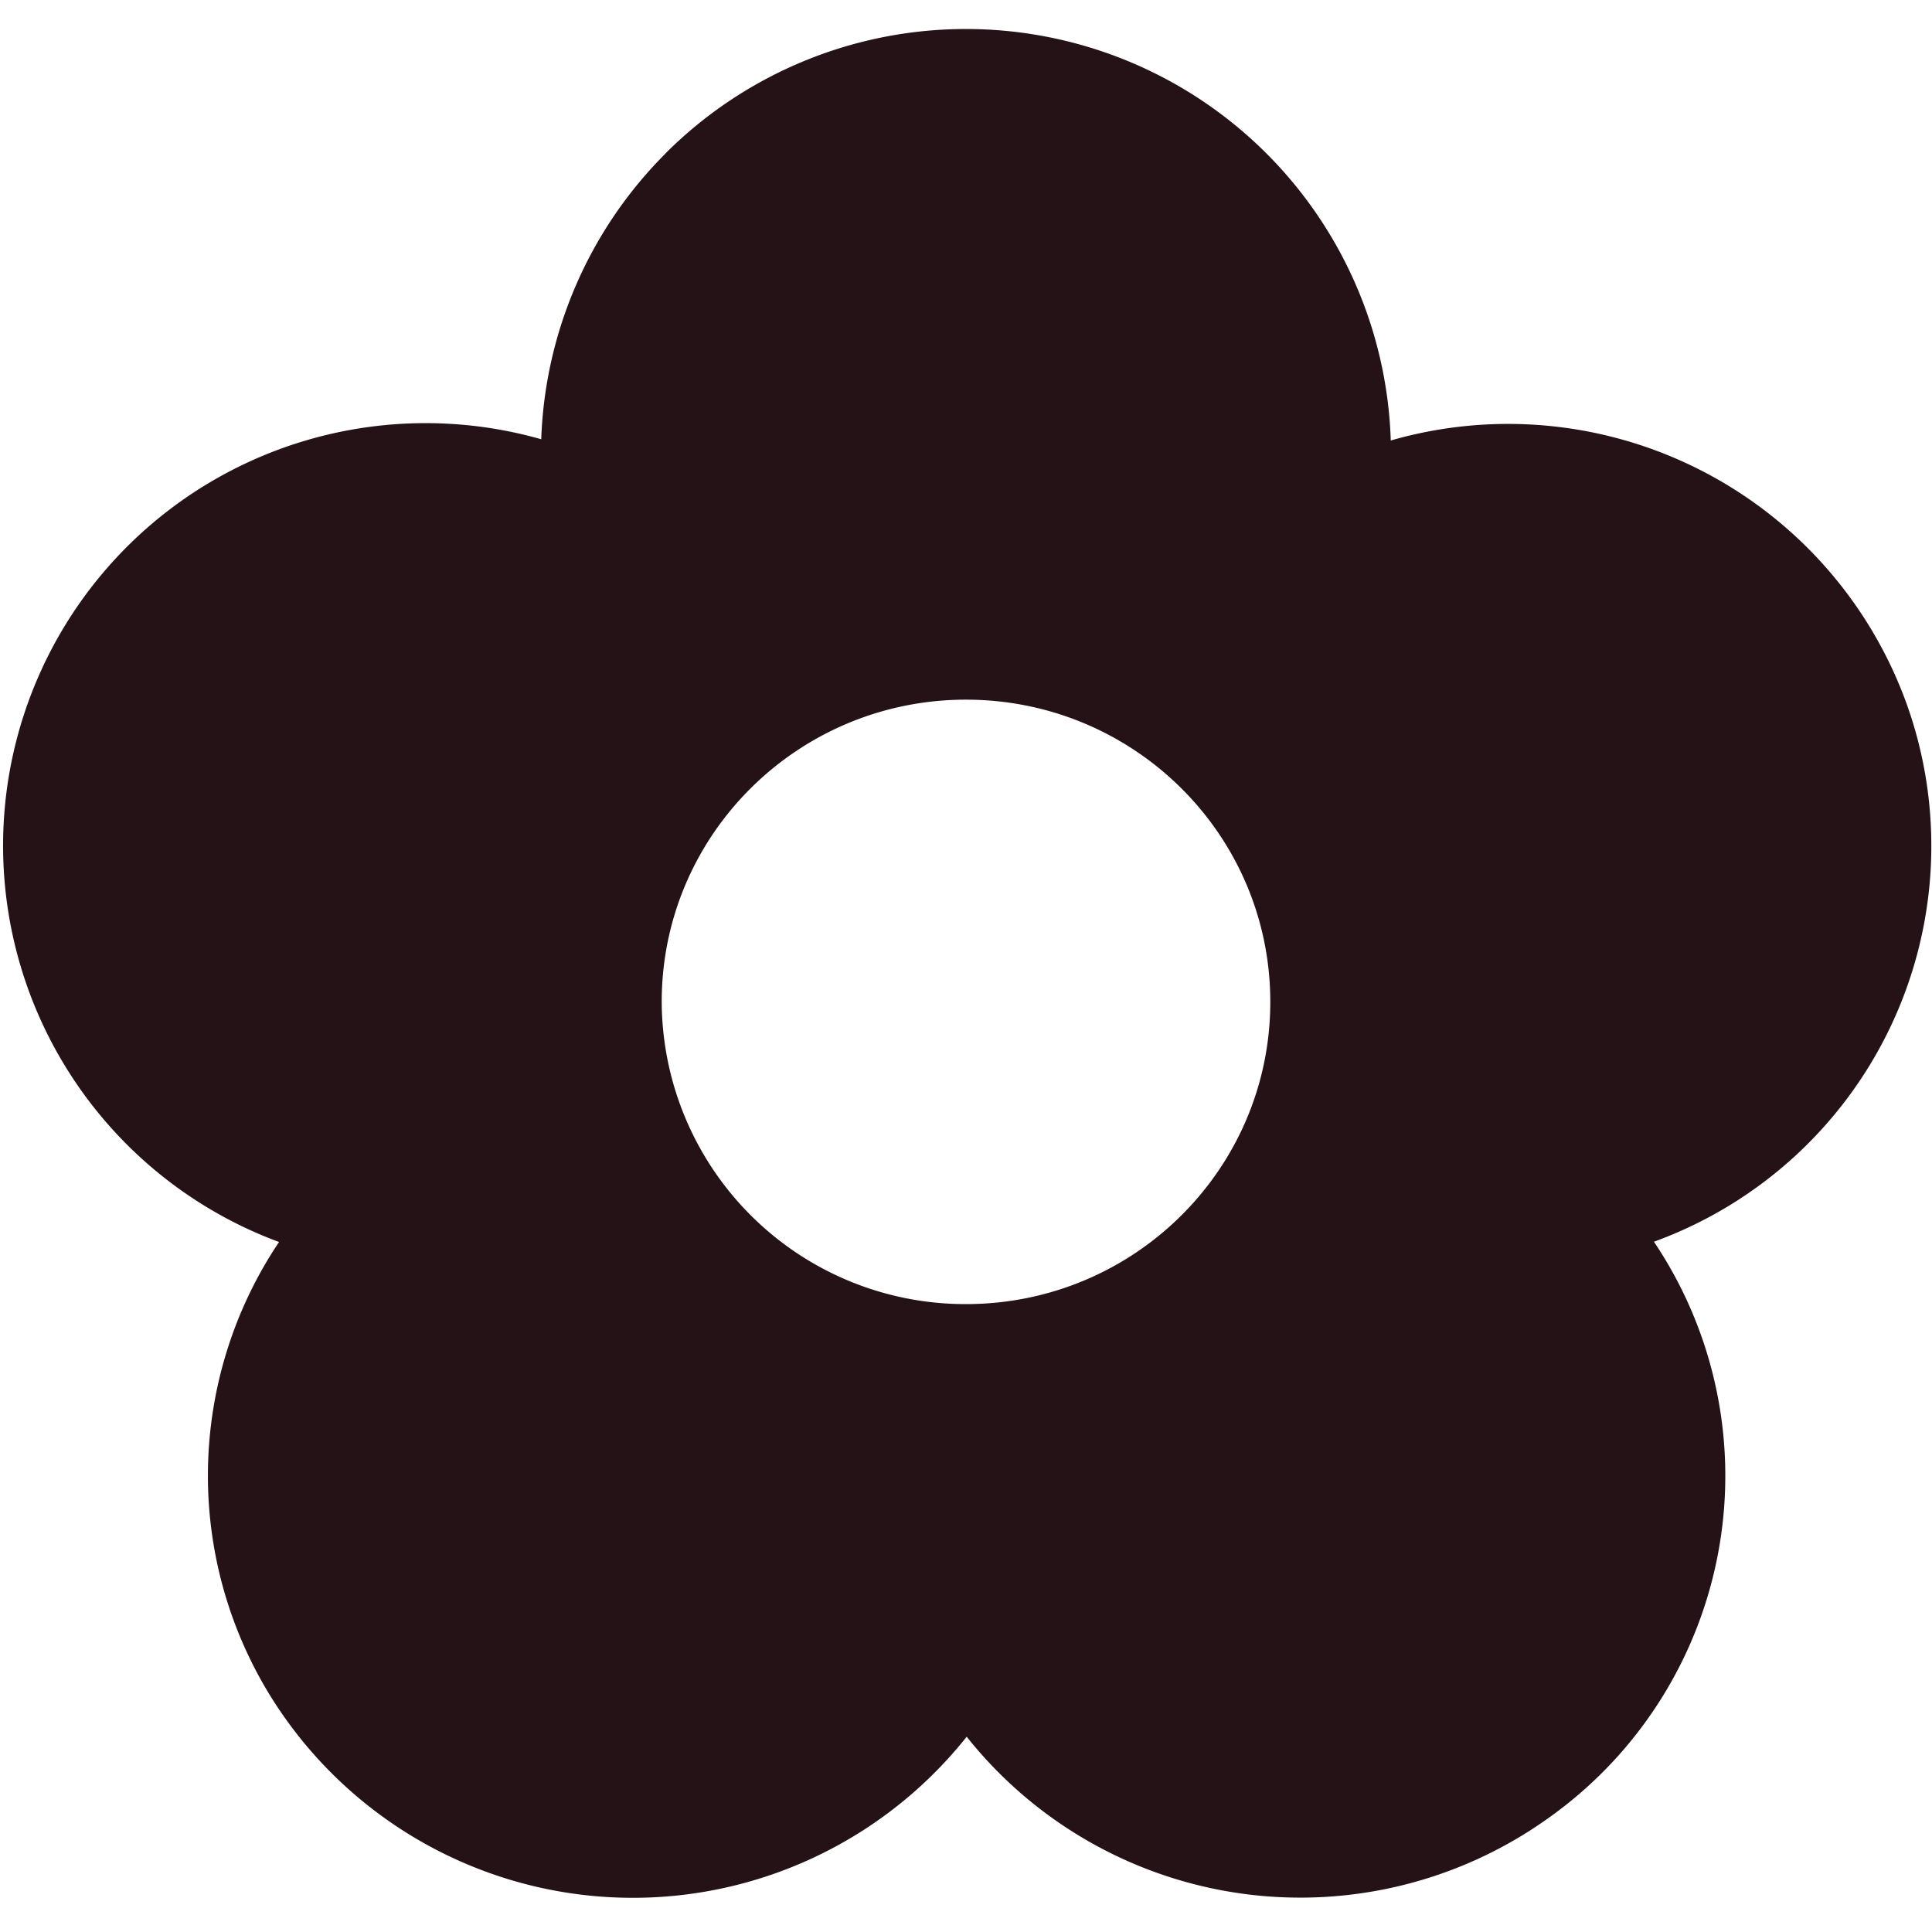 <svg width="14" height="14" fill="none" xmlns="http://www.w3.org/2000/svg"><path fill-rule="evenodd" clip-rule="evenodd" d="M4.822 1.112a3.08 3.08 0 0 1 5.256 2.08 3.07 3.07 0 0 1 3.767 1.992 3.052 3.052 0 0 1-1.86 3.814 3.04 3.04 0 0 1-.753 4.168 3.09 3.09 0 0 1-4.227-.581 3.09 3.09 0 0 1-5.043-.291A3.04 3.04 0 0 1 2.022 9a3.062 3.062 0 0 1 1.9-5.817 3.08 3.08 0 0 1 .9-2.07v-.001ZM9.205 7.26c0 1.21-.987 2.19-2.205 2.19a2.2 2.2 0 0 1-2.205-2.19c0-1.21.987-2.19 2.205-2.19s2.205.98 2.205 2.19Z" fill="#241217"/></svg>